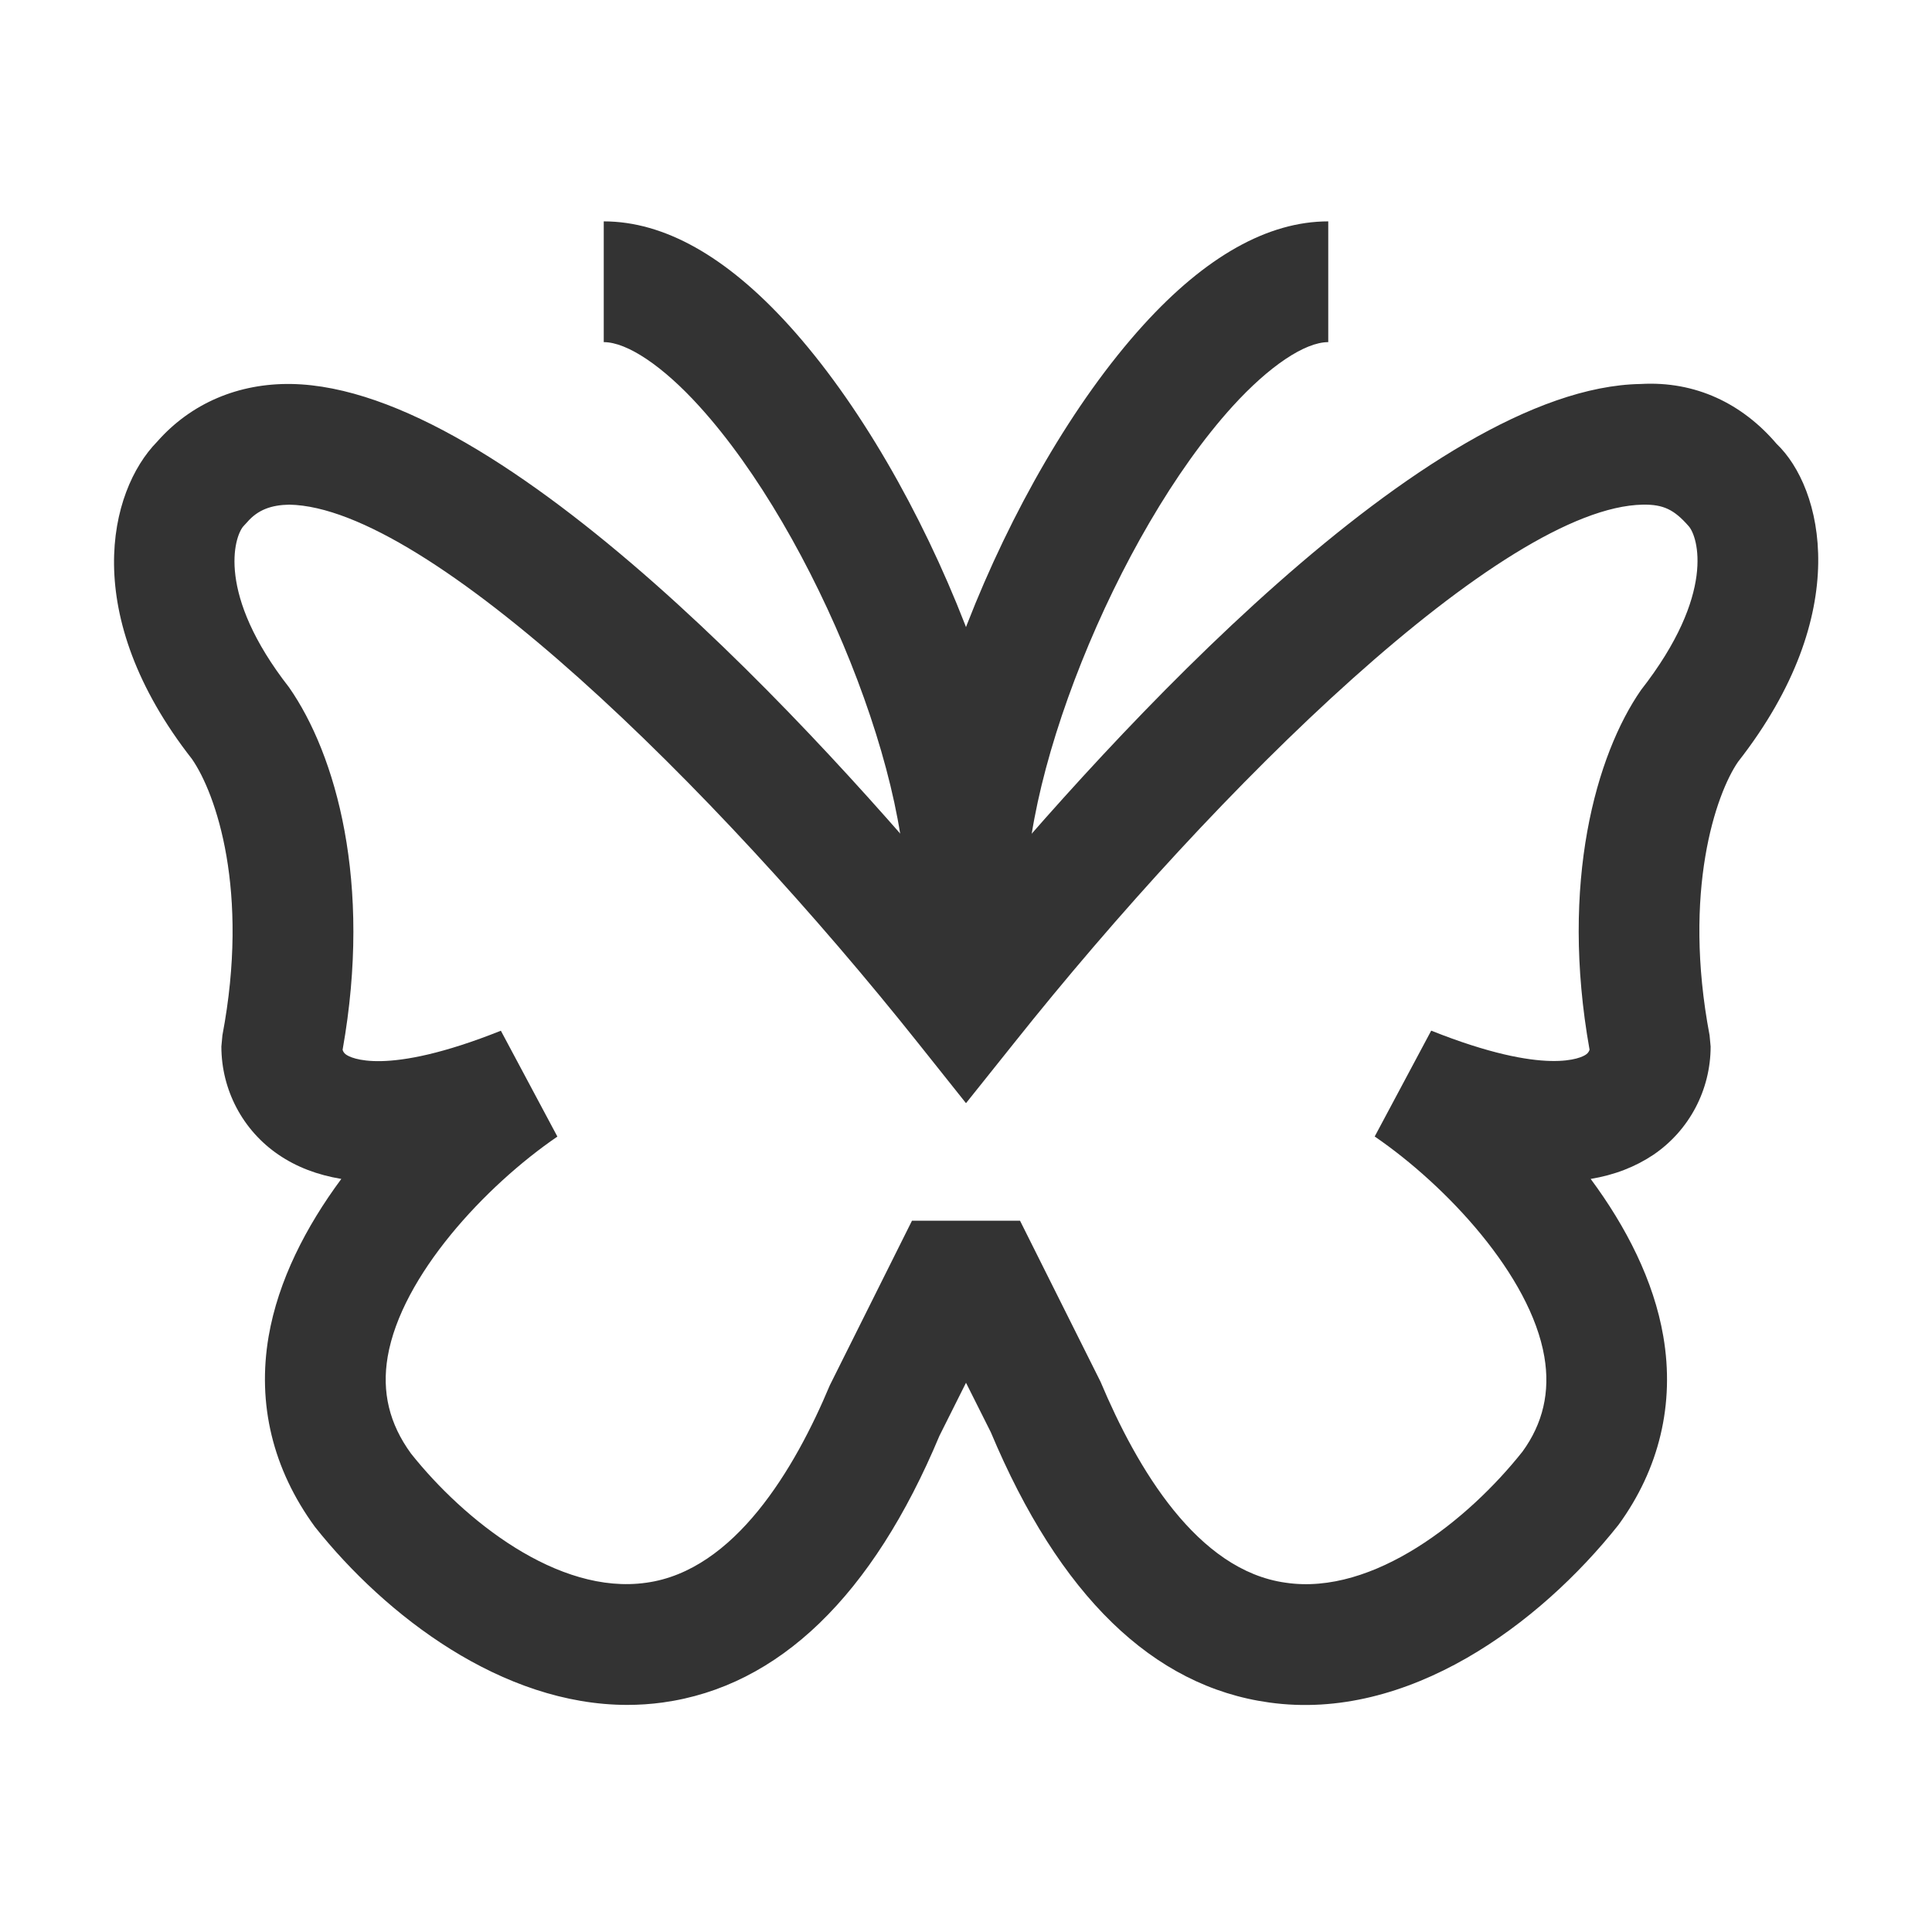 <?xml version="1.0" encoding="iso-8859-1"?>
<svg version="1.1" id="&#x56FE;&#x5C42;_1" xmlns="http://www.w3.org/2000/svg" xmlns:xlink="http://www.w3.org/1999/xlink" x="0px"
	 y="0px" viewBox="0 0 24 24" style="enable-background:new 0 0 24 24;" xml:space="preserve">
<path style="fill:#333333;" d="M7.793,21.179c-1.555,0-3.001-1.105-3.881-2.212c-0.526-0.72-0.718-1.529-0.575-2.366
	c0.119-0.692,0.462-1.361,0.903-1.956c-0.296-0.049-0.556-0.148-0.779-0.3C3.016,14.043,2.75,13.54,2.75,13l0.013-0.14
	c0.339-1.791-0.079-3-0.379-3.432c-1.399-1.788-1.036-3.324-0.433-3.94C2.375,5.006,2.965,4.76,3.619,4.77
	c2.653,0.045,6.58,4.375,8.381,6.542c1.802-2.167,5.729-6.498,8.381-6.542c0.683-0.039,1.264,0.245,1.689,0.744
	c0.569,0.542,0.968,2.099-0.479,3.949c-0.275,0.398-0.693,1.608-0.354,3.398L21.25,13c0,0.54-0.266,1.043-0.711,1.345
	c-0.224,0.15-0.483,0.251-0.779,0.3c0.441,0.595,0.784,1.264,0.902,1.955c0.144,0.837-0.049,1.647-0.557,2.343
	c-0.979,1.234-2.616,2.448-4.339,2.206c-1.444-0.199-2.607-1.329-3.458-3.358l-0.308-0.614l-0.33,0.659
	c-0.83,1.984-1.993,3.114-3.437,3.313C8.086,21.169,7.939,21.179,7.793,21.179z M6.222,12.804l0.702,1.315
	c-0.895,0.612-1.936,1.73-2.108,2.734c-0.075,0.44,0.02,0.834,0.29,1.204c0.653,0.821,1.823,1.762,2.923,1.604
	c1.098-0.151,1.846-1.417,2.279-2.452l1.021-2.045h1.342l1,2c0.455,1.08,1.202,2.346,2.301,2.497
	c1.091,0.162,2.27-0.782,2.941-1.629c0.252-0.346,0.347-0.74,0.271-1.18c-0.172-1.005-1.213-2.122-2.107-2.734l0.702-1.315
	c1.442,0.575,1.875,0.33,1.919,0.299c0.012-0.008,0.036-0.024,0.048-0.062c-0.371-2.079,0.083-3.667,0.639-4.468
	c0.936-1.198,0.705-1.909,0.593-2.035c-0.181-0.207-0.315-0.272-0.57-0.268c-1.732,0.03-5.269,3.493-7.819,6.698L12,13.704
	l-0.587-0.737c-2.551-3.205-6.086-6.668-7.82-6.698C3.373,6.273,3.204,6.331,3.07,6.487L3.022,6.539
	c-0.112,0.13-0.338,0.839,0.569,2c0.581,0.833,1.035,2.422,0.665,4.502c0.011,0.038,0.036,0.055,0.047,0.062
	C4.347,13.134,4.777,13.381,6.222,12.804z"/>
<path style="fill:#333333;" d="M11.269,11.572c-0.197-2.035,1.201-5.625,2.933-7.533c0.776-0.855,1.55-1.289,2.298-1.289v1.5
	c-0.29,0-0.734,0.298-1.188,0.797c-1.444,1.591-2.708,4.752-2.551,6.38L11.269,11.572z"/>
<path style="fill:#333333;" d="M12.73,11.573l-1.493-0.146C11.396,9.8,10.133,6.64,8.688,5.048C8.235,4.548,7.791,4.25,7.5,4.25
	v-1.5c0.749,0,1.522,0.434,2.299,1.29C11.531,5.948,12.928,9.539,12.73,11.573z"/>
</svg>






